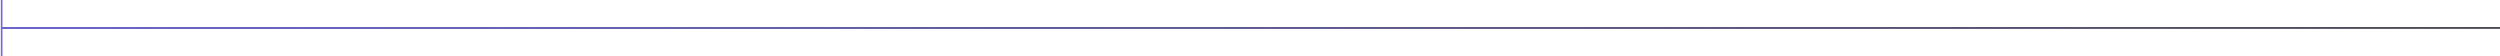 <svg width="1520" height="34" viewBox="0 0 1520 34" fill="none" xmlns="http://www.w3.org/2000/svg">
<path d="M1 17L1520 17" stroke="#33333D"/>
<path d="M1 17H1520" stroke="url(#paint0_linear_509_8419)"/>
<path d="M1 34L1 -8.90344e-07" stroke="#7167E1"/>
<defs>
<linearGradient id="paint0_linear_509_8419" x1="1" y1="-0.054" x2="1520" y2="-0.054" gradientUnits="userSpaceOnUse">
<stop stop-color="#7167E1"/>
<stop offset="1" stop-color="#7167E1" stop-opacity="0"/>
</linearGradient>
</defs>
</svg>
